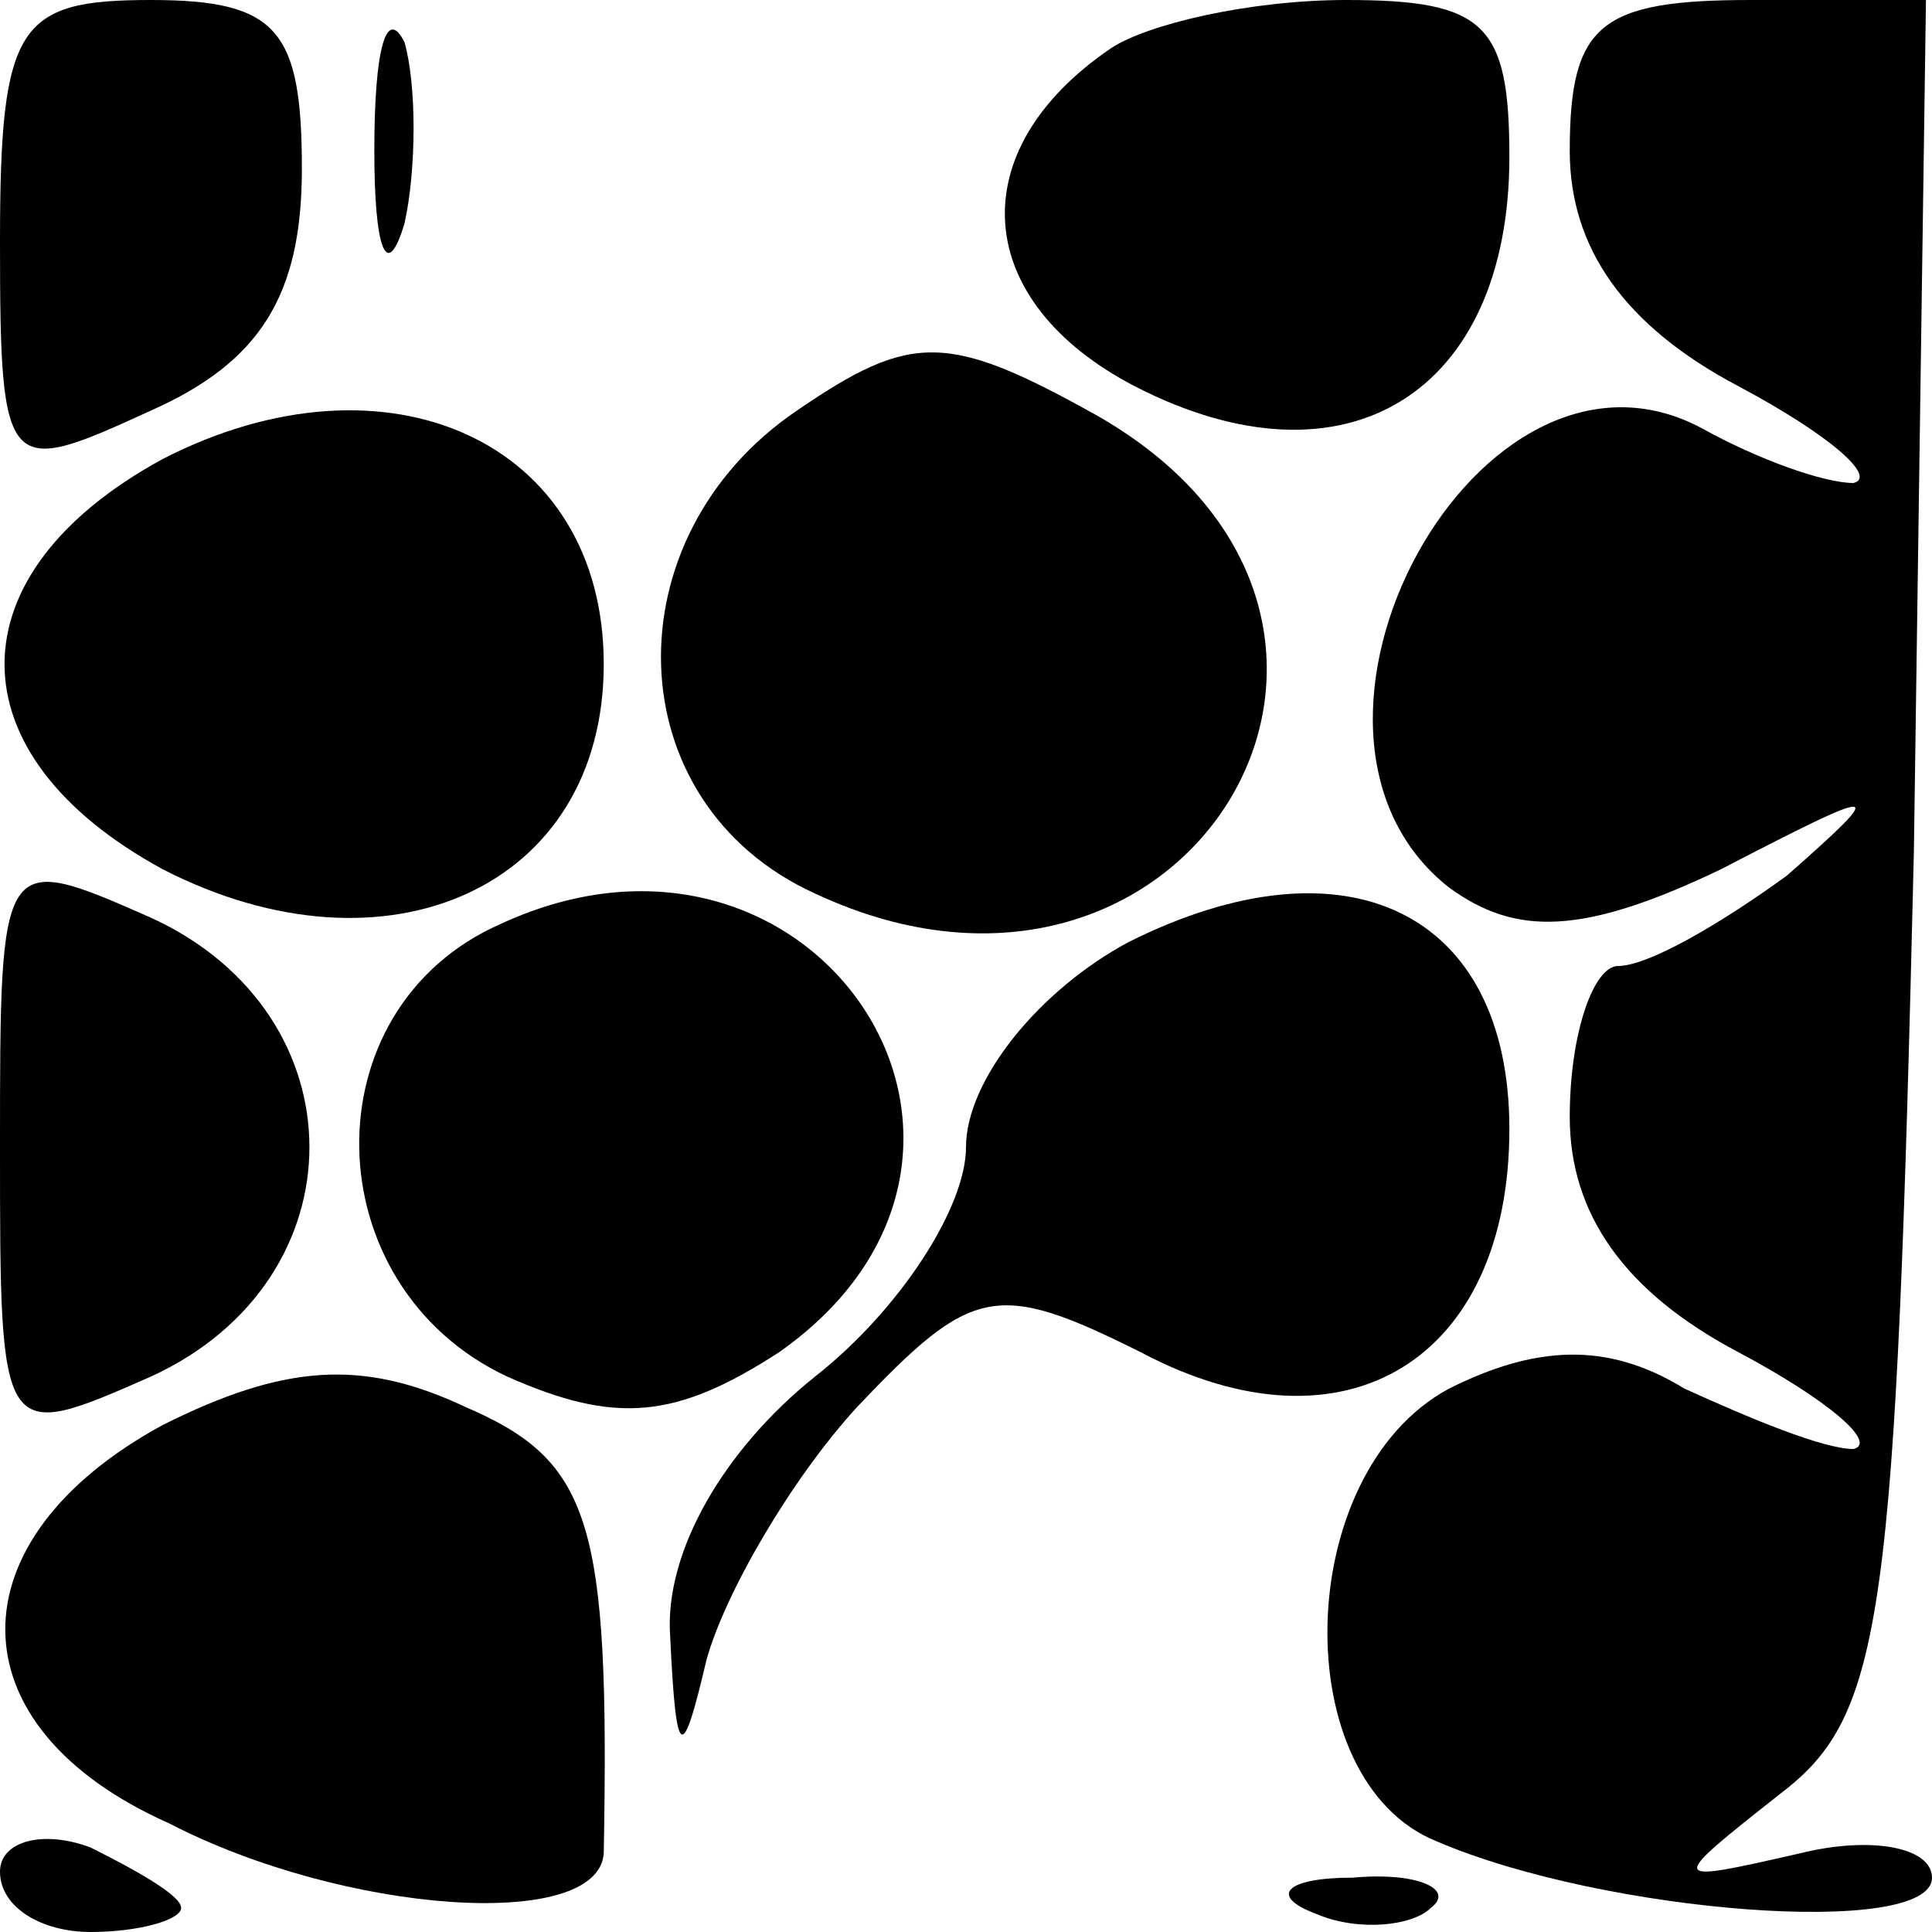 <?xml version="1.0" standalone="no"?>
<!DOCTYPE svg PUBLIC "-//W3C//DTD SVG 20010904//EN"
 "http://www.w3.org/TR/2001/REC-SVG-20010904/DTD/svg10.dtd">
<svg version="1.0" xmlns="http://www.w3.org/2000/svg"
 width="32pt" height="32pt" viewBox="0 0 32 32"
 preserveAspectRatio="xMidYMid meet">
<g transform="translate(0,32) scale(0.1,-0.1)"
fill="#000000" stroke="none">
<path fill="#000000" stroke="none" d="M0 280 c0 -39 1 -39 25 -28 18 8 25 19
25 40 0 23 -4 28 -25 28 -22 0 -25 -4 -25 -40z"/>
<path fill="#000000" stroke="none" d="M62 295 c0 -16 2 -22 5 -12 2 9 2 23 0
30 -3 6 -5 -1 -5 -18z"/>
<path fill="#000000" stroke="none" d="M184 312 c-25 -17 -23 -42 4 -56 35
-18 62 -1 62 38 0 22 -4 26 -27 26 -16 0 -33 -4 -39 -8z"/>
<path fill="#000000" stroke="none" d="M260 295 c0 -16 9 -29 28 -39 15 -8 23
-15 19 -16 -5 0 -16 4 -25 9 -37 20 -75 -50 -42 -76 11 -8 22 -8 45 3 27 14
28 14 11 -1 -11 -8 -23 -15 -28 -15 -4 0 -8 -11 -8 -25 0 -16 9 -29 28 -39 15
-8 23 -15 19 -16 -5 0 -17 5 -28 10 -13 8 -25 7 -39 0 -26 -14 -27 -65 -2 -75
28 -12 82 -16 82 -6 0 5 -10 7 -22 4 -22 -5 -22 -5 -3 10 17 13 19 29 22 156
l2 141 -29 0 c-25 0 -30 -4 -30 -25z"/>
<path fill="#000000" stroke="none" d="M132 252 c-31 -21 -30 -65 3 -80 62
-29 106 45 47 79 -25 14 -31 14 -50 1z"/>
<path fill="#000000" stroke="none" d="M27 244 c-35 -19 -35 -49 0 -68 37 -19
73 -3 73 34 0 37 -36 53 -73 34z"/>
<path fill="#000000" stroke="none" d="M0 130 c0 -49 0 -49 25 -38 35 16 35
60 0 76 -25 11 -25 11 -25 -38z"/>
<path fill="#000000" stroke="none" d="M83 167 c-32 -14 -31 -60 1 -75 18 -8
28 -7 45 4 47 33 6 95 -46 71z"/>
<path fill="#000000" stroke="none" d="M187 164 c-15 -8 -27 -23 -27 -34 0
-10 -11 -27 -25 -38 -15 -12 -25 -29 -24 -43 1 -21 2 -21 6 -4 3 11 14 30 25
42 19 20 23 21 47 9 34 -18 61 -1 61 37 0 36 -27 49 -63 31z"/>
<path fill="#000000" stroke="none" d="M27 84 c-35 -19 -35 -50 1 -66 29 -15
71 -18 72 -5 1 55 -2 65 -23 74 -17 8 -30 7 -50 -3z"/>
<path fill="#000000" stroke="none" d="M0 10 c0 -6 7 -10 15 -10 8 0 15 2 15
4 0 2 -7 6 -15 10 -8 3 -15 1 -15 -4z"/>
<path fill="#000000" stroke="none" d="M218 3 c7 -3 16 -2 19 1 4 3 -2 6 -13
5 -11 0 -14 -3 -6 -6z"/>
</g>
</svg>
